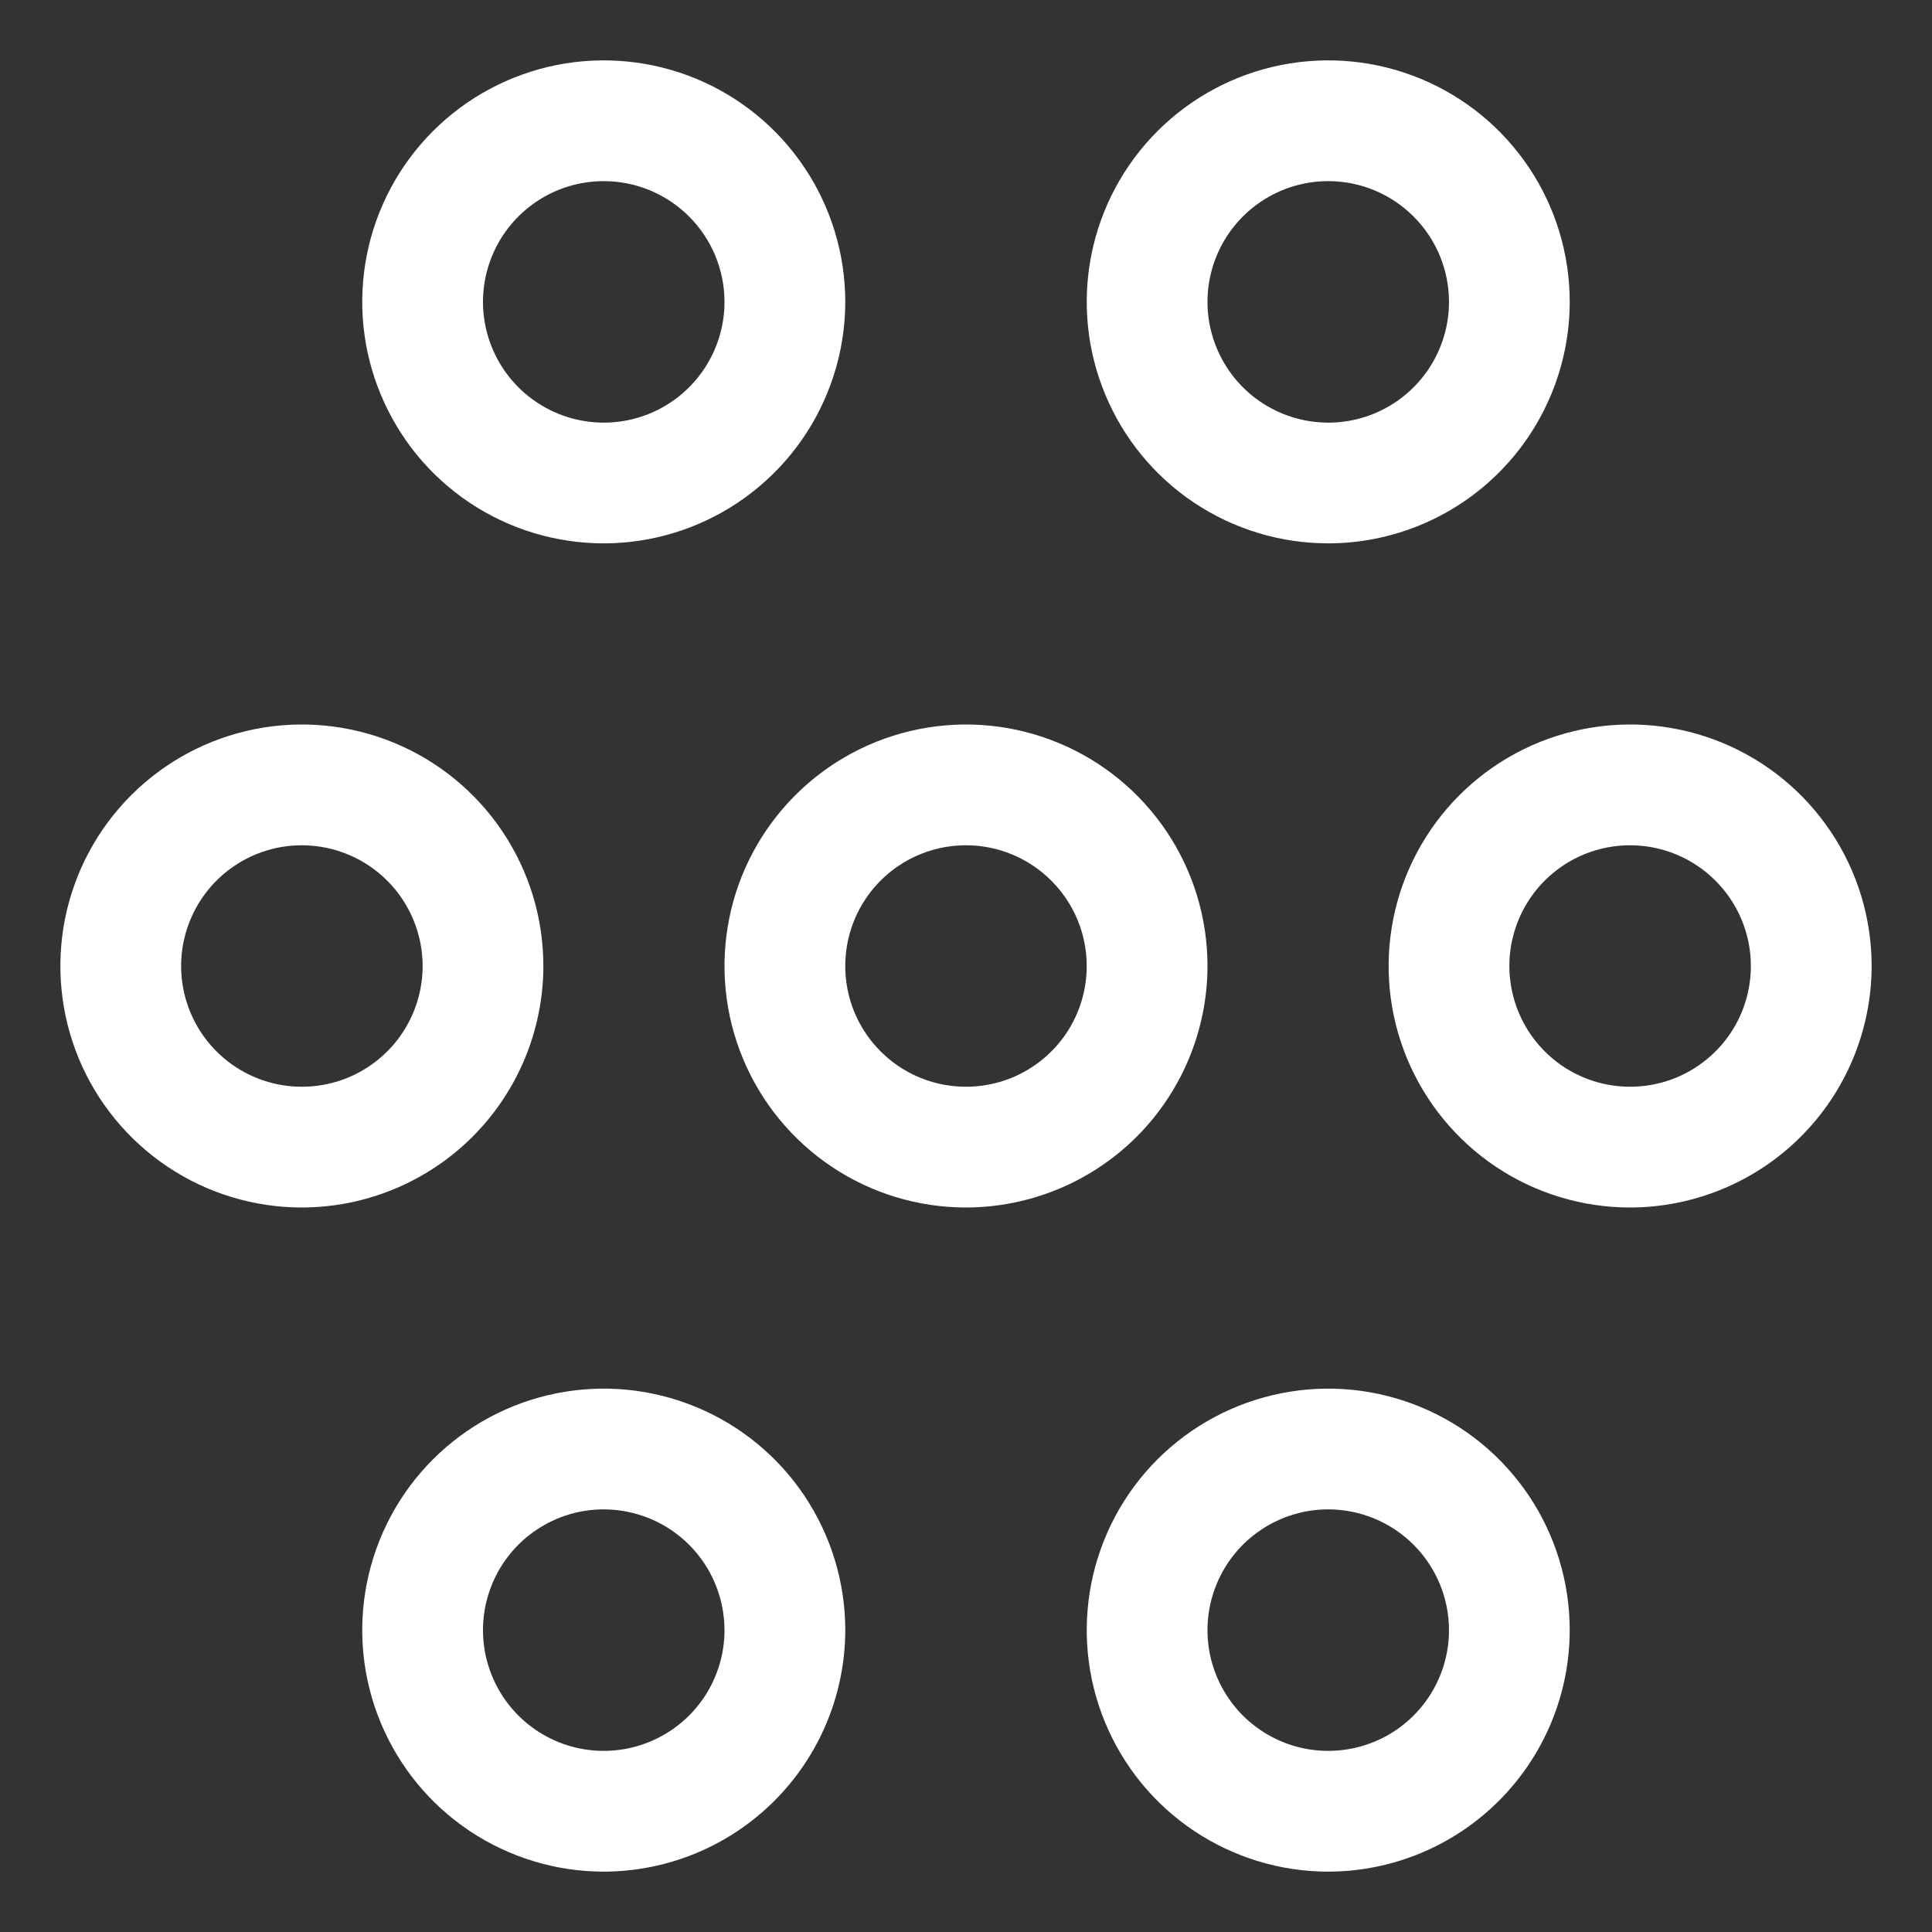 <svg width="37" height="37" viewBox="0 0 37 37" fill="none" xmlns="http://www.w3.org/2000/svg">
<rect x="0" y="0" width="37" height="37" fill="#333333" stroke="none"/>
<path d="M18.5 23.125C17.585 23.125 16.691 22.854 15.931 22.346C15.17 21.837 14.577 21.115 14.227 20.27C13.877 19.425 13.785 18.495 13.964 17.598C14.142 16.701 14.583 15.877 15.23 15.23C15.877 14.583 16.701 14.142 17.598 13.964C18.495 13.785 19.425 13.877 20.27 14.227C21.115 14.577 21.837 15.17 22.346 15.931C22.854 16.691 23.125 17.585 23.125 18.5C23.123 19.726 22.636 20.902 21.769 21.769C20.902 22.636 19.726 23.123 18.5 23.125ZM18.5 16.188C18.043 16.188 17.596 16.323 17.215 16.577C16.835 16.831 16.539 17.192 16.363 17.615C16.189 18.038 16.143 18.503 16.232 18.951C16.321 19.4 16.541 19.812 16.865 20.135C17.188 20.459 17.6 20.679 18.049 20.768C18.497 20.857 18.962 20.811 19.385 20.637C19.808 20.461 20.169 20.165 20.423 19.785C20.677 19.404 20.812 18.957 20.812 18.5C20.812 17.887 20.568 17.299 20.134 16.866C19.701 16.432 19.113 16.188 18.5 16.188Z" fill="white"/>
<path d="M5.781 23.125C4.867 23.125 3.972 22.854 3.212 22.346C2.451 21.837 1.858 21.115 1.508 20.27C1.158 19.425 1.067 18.495 1.245 17.598C1.424 16.701 1.864 15.877 2.511 15.23C3.158 14.583 3.982 14.142 4.879 13.964C5.776 13.785 6.706 13.877 7.551 14.227C8.396 14.577 9.119 15.17 9.627 15.931C10.135 16.691 10.406 17.585 10.406 18.5C10.405 19.726 9.917 20.902 9.05 21.769C8.183 22.636 7.007 23.123 5.781 23.125ZM5.781 16.188C5.324 16.188 4.877 16.323 4.497 16.577C4.116 16.831 3.82 17.192 3.645 17.615C3.47 18.038 3.424 18.503 3.513 18.951C3.602 19.4 3.823 19.812 4.146 20.135C4.469 20.459 4.882 20.679 5.33 20.768C5.779 20.857 6.244 20.811 6.666 20.637C7.089 20.461 7.45 20.165 7.704 19.785C7.958 19.404 8.094 18.957 8.094 18.5C8.093 17.887 7.849 17.299 7.416 16.866C6.982 16.432 6.394 16.188 5.781 16.188Z" fill="white"/>
<path d="M11.562 35.844C10.648 35.844 9.754 35.572 8.993 35.064C8.232 34.556 7.64 33.834 7.29 32.989C6.939 32.144 6.848 31.214 7.026 30.317C7.205 29.419 7.645 28.595 8.292 27.948C8.939 27.302 9.763 26.861 10.66 26.683C11.557 26.504 12.487 26.596 13.332 26.946C14.178 27.296 14.9 27.889 15.408 28.649C15.916 29.41 16.188 30.304 16.188 31.219C16.186 32.445 15.698 33.62 14.831 34.487C13.964 35.355 12.789 35.842 11.562 35.844ZM11.562 28.906C11.105 28.906 10.658 29.042 10.278 29.296C9.897 29.55 9.601 29.911 9.426 30.334C9.251 30.756 9.205 31.221 9.294 31.67C9.384 32.118 9.604 32.531 9.927 32.854C10.251 33.177 10.663 33.398 11.111 33.487C11.56 33.576 12.025 33.53 12.447 33.355C12.87 33.18 13.231 32.884 13.485 32.504C13.739 32.123 13.875 31.676 13.875 31.219C13.874 30.606 13.631 30.018 13.197 29.584C12.764 29.151 12.176 28.907 11.562 28.906Z" fill="white"/>
<path d="M25.438 35.844C24.523 35.844 23.629 35.572 22.868 35.064C22.107 34.556 21.515 33.834 21.165 32.989C20.814 32.144 20.723 31.214 20.901 30.317C21.08 29.419 21.52 28.595 22.167 27.948C22.814 27.302 23.638 26.861 24.535 26.683C25.432 26.504 26.362 26.596 27.207 26.946C28.052 27.296 28.775 27.889 29.283 28.649C29.791 29.41 30.062 30.304 30.062 31.219C30.061 32.445 29.573 33.62 28.706 34.487C27.839 35.355 26.664 35.842 25.438 35.844ZM25.438 28.906C24.98 28.906 24.533 29.042 24.153 29.296C23.773 29.55 23.476 29.911 23.301 30.334C23.126 30.756 23.08 31.221 23.169 31.67C23.259 32.118 23.479 32.531 23.802 32.854C24.126 33.177 24.538 33.398 24.986 33.487C25.435 33.576 25.9 33.53 26.323 33.355C26.745 33.18 27.106 32.884 27.36 32.504C27.614 32.123 27.75 31.676 27.75 31.219C27.749 30.606 27.506 30.018 27.072 29.584C26.639 29.151 26.051 28.907 25.438 28.906Z" fill="white"/>
<path d="M31.219 23.125C30.304 23.125 29.41 22.854 28.649 22.346C27.889 21.837 27.296 21.115 26.946 20.27C26.596 19.425 26.504 18.495 26.683 17.598C26.861 16.701 27.302 15.877 27.948 15.23C28.595 14.583 29.419 14.142 30.317 13.964C31.214 13.785 32.144 13.877 32.989 14.227C33.834 14.577 34.556 15.17 35.064 15.931C35.572 16.691 35.844 17.585 35.844 18.5C35.842 19.726 35.355 20.902 34.487 21.769C33.62 22.636 32.445 23.123 31.219 23.125ZM31.219 16.188C30.761 16.188 30.314 16.323 29.934 16.577C29.554 16.831 29.257 17.192 29.082 17.615C28.907 18.038 28.861 18.503 28.951 18.951C29.04 19.4 29.26 19.812 29.584 20.135C29.907 20.459 30.319 20.679 30.768 20.768C31.216 20.857 31.681 20.811 32.104 20.637C32.526 20.461 32.887 20.165 33.142 19.785C33.396 19.404 33.531 18.957 33.531 18.5C33.531 17.887 33.287 17.299 32.853 16.866C32.42 16.432 31.832 16.188 31.219 16.188Z" fill="white"/>
<path d="M25.438 10.406C24.523 10.406 23.629 10.135 22.868 9.627C22.107 9.119 21.515 8.396 21.165 7.551C20.814 6.706 20.723 5.776 20.901 4.879C21.08 3.982 21.52 3.158 22.167 2.511C22.814 1.864 23.638 1.424 24.535 1.245C25.432 1.067 26.362 1.158 27.207 1.508C28.052 1.858 28.775 2.451 29.283 3.212C29.791 3.972 30.062 4.867 30.062 5.781C30.061 7.007 29.573 8.183 28.706 9.05C27.839 9.917 26.664 10.405 25.438 10.406ZM25.438 3.469C24.98 3.469 24.533 3.604 24.153 3.858C23.773 4.113 23.476 4.474 23.301 4.896C23.126 5.319 23.08 5.784 23.169 6.232C23.259 6.681 23.479 7.093 23.802 7.416C24.126 7.74 24.538 7.96 24.986 8.049C25.435 8.139 25.9 8.093 26.323 7.918C26.745 7.743 27.106 7.446 27.36 7.066C27.614 6.686 27.75 6.239 27.75 5.781C27.749 5.168 27.506 4.58 27.072 4.147C26.639 3.713 26.051 3.469 25.438 3.469Z" fill="white"/>
<path d="M11.562 10.406C10.648 10.406 9.754 10.135 8.993 9.627C8.232 9.119 7.64 8.396 7.29 7.551C6.939 6.706 6.848 5.776 7.026 4.879C7.205 3.982 7.645 3.158 8.292 2.511C8.939 1.864 9.763 1.424 10.66 1.245C11.557 1.067 12.487 1.158 13.332 1.508C14.178 1.858 14.9 2.451 15.408 3.212C15.916 3.972 16.188 4.867 16.188 5.781C16.186 7.007 15.698 8.183 14.831 9.05C13.964 9.917 12.789 10.405 11.562 10.406ZM11.562 3.469C11.105 3.469 10.658 3.604 10.278 3.858C9.897 4.113 9.601 4.474 9.426 4.896C9.251 5.319 9.205 5.784 9.294 6.232C9.384 6.681 9.604 7.093 9.927 7.416C10.251 7.74 10.663 7.96 11.111 8.049C11.56 8.139 12.025 8.093 12.447 7.918C12.87 7.743 13.231 7.446 13.485 7.066C13.739 6.686 13.875 6.239 13.875 5.781C13.874 5.168 13.631 4.58 13.197 4.147C12.764 3.713 12.176 3.469 11.562 3.469Z" fill="white"/>
</svg>
